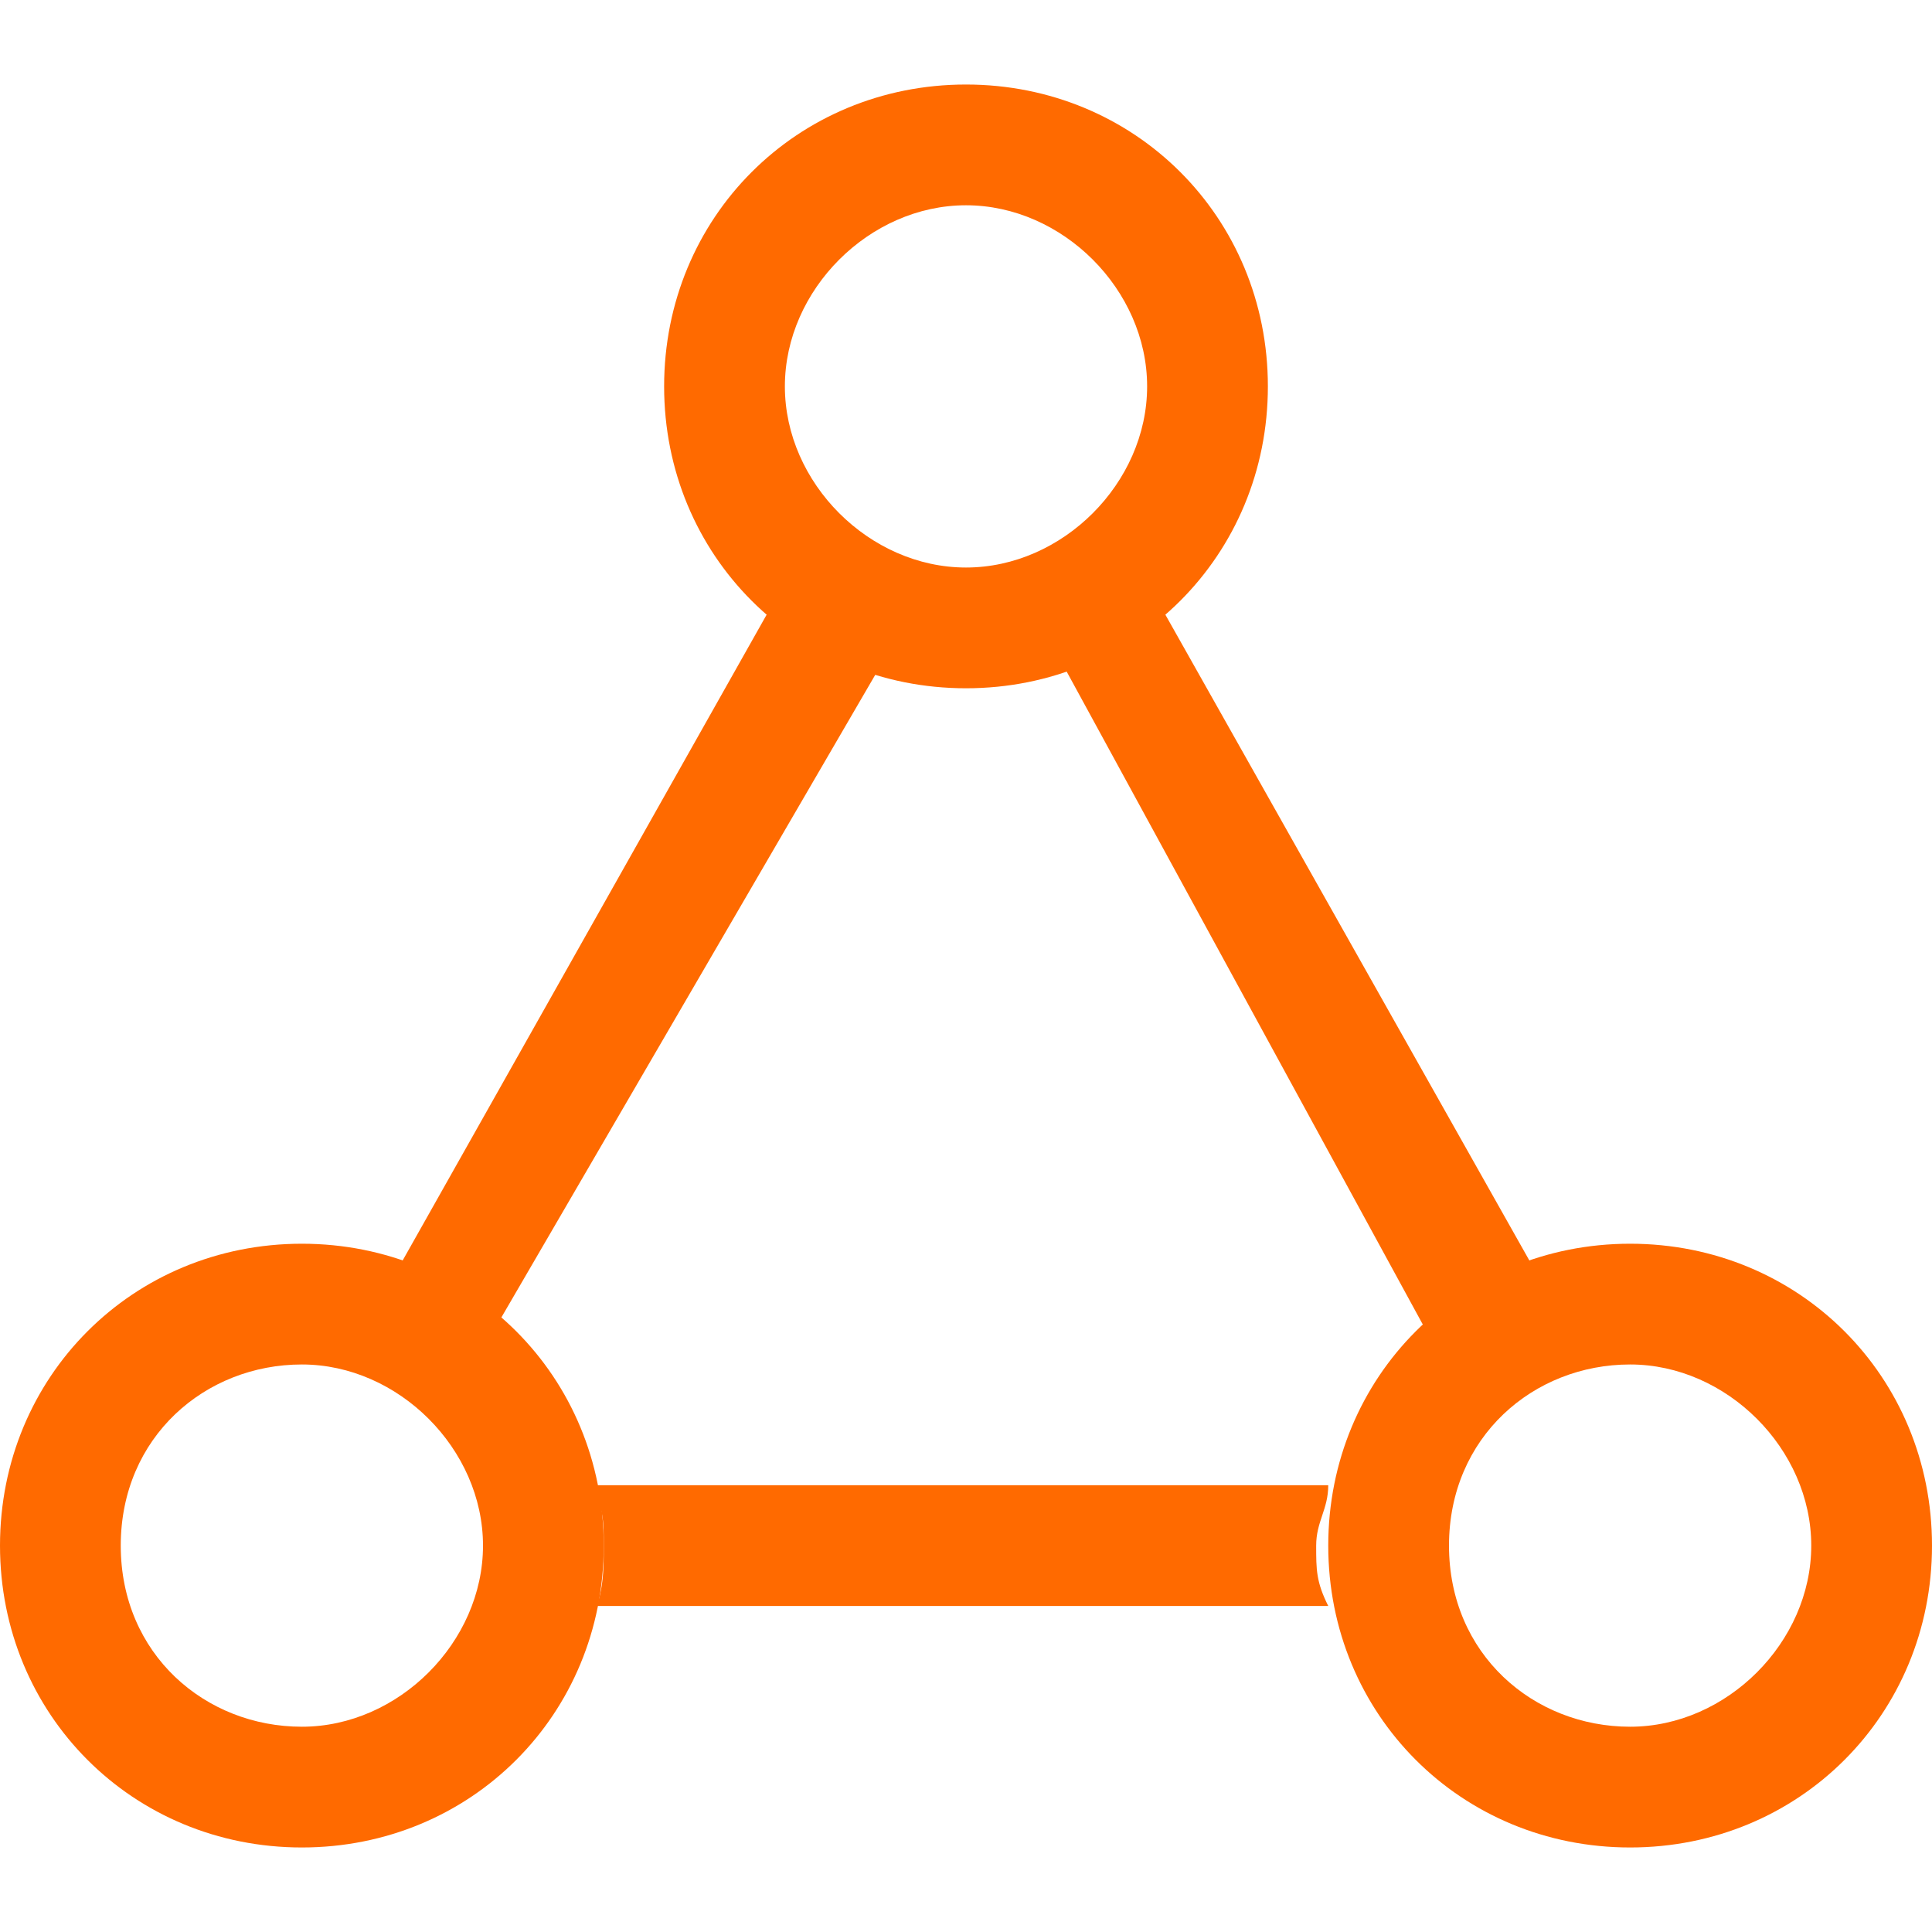 <?xml version="1.0" standalone="no"?><!DOCTYPE svg PUBLIC "-//W3C//DTD SVG 1.1//EN" "http://www.w3.org/Graphics/SVG/1.1/DTD/svg11.dtd"><svg t="1725699672584" class="icon" viewBox="0 0 1024 1024" version="1.1" xmlns="http://www.w3.org/2000/svg" p-id="31083" xmlns:xlink="http://www.w3.org/1999/xlink" width="200" height="200"><path d="M160 723.2C211.2 723.2 256 768 256 819.2s-44.8 96-96 96S64 876.8 64 819.2 108.8 723.2 160 723.2M160 659.2c-89.6 0-160 70.4-160 160s70.4 160 160 160S320 908.8 320 819.2 249.6 659.2 160 659.2L160 659.2z" p-id="31084" fill="#ff6a00"></path><path d="M512 108.8c51.2 0 96 44.8 96 96S563.2 300.8 512 300.8 416 256 416 204.8 460.8 108.8 512 108.8M512 44.8c-89.6 0-160 70.4-160 160S422.4 364.8 512 364.8s160-70.4 160-160S601.6 44.8 512 44.8L512 44.8z" p-id="31085" fill="#ff6a00"></path><path d="M864 723.2c51.2 0 96 44.8 96 96s-44.8 96-96 96S768 876.8 768 819.2 812.8 723.2 864 723.2M864 659.2c-89.6 0-160 70.4-160 160s70.4 160 160 160 160-70.4 160-160S953.6 659.2 864 659.2L864 659.2z" p-id="31086" fill="#ff6a00"></path><path d="M563.2 352C582.4 345.6 601.6 332.8 614.4 320l198.4 352c-19.2 6.4-38.4 19.2-57.6 32L563.2 352z" p-id="31087" fill="#ff6a00"></path><path d="M211.2 672 409.6 320c19.2 12.8 32 25.6 57.6 32L262.4 704C249.6 691.2 230.4 678.4 211.2 672z" p-id="31088" fill="#ff6a00"></path><path d="M313.6 857.6C320 844.8 320 832 320 819.2c0-12.8 0-19.2-6.4-32l390.4 0c0 12.8-6.4 19.2-6.4 32 0 12.8 0 19.2 6.4 32L313.6 851.2z" p-id="31089" fill="#ff6a00"></path></svg>